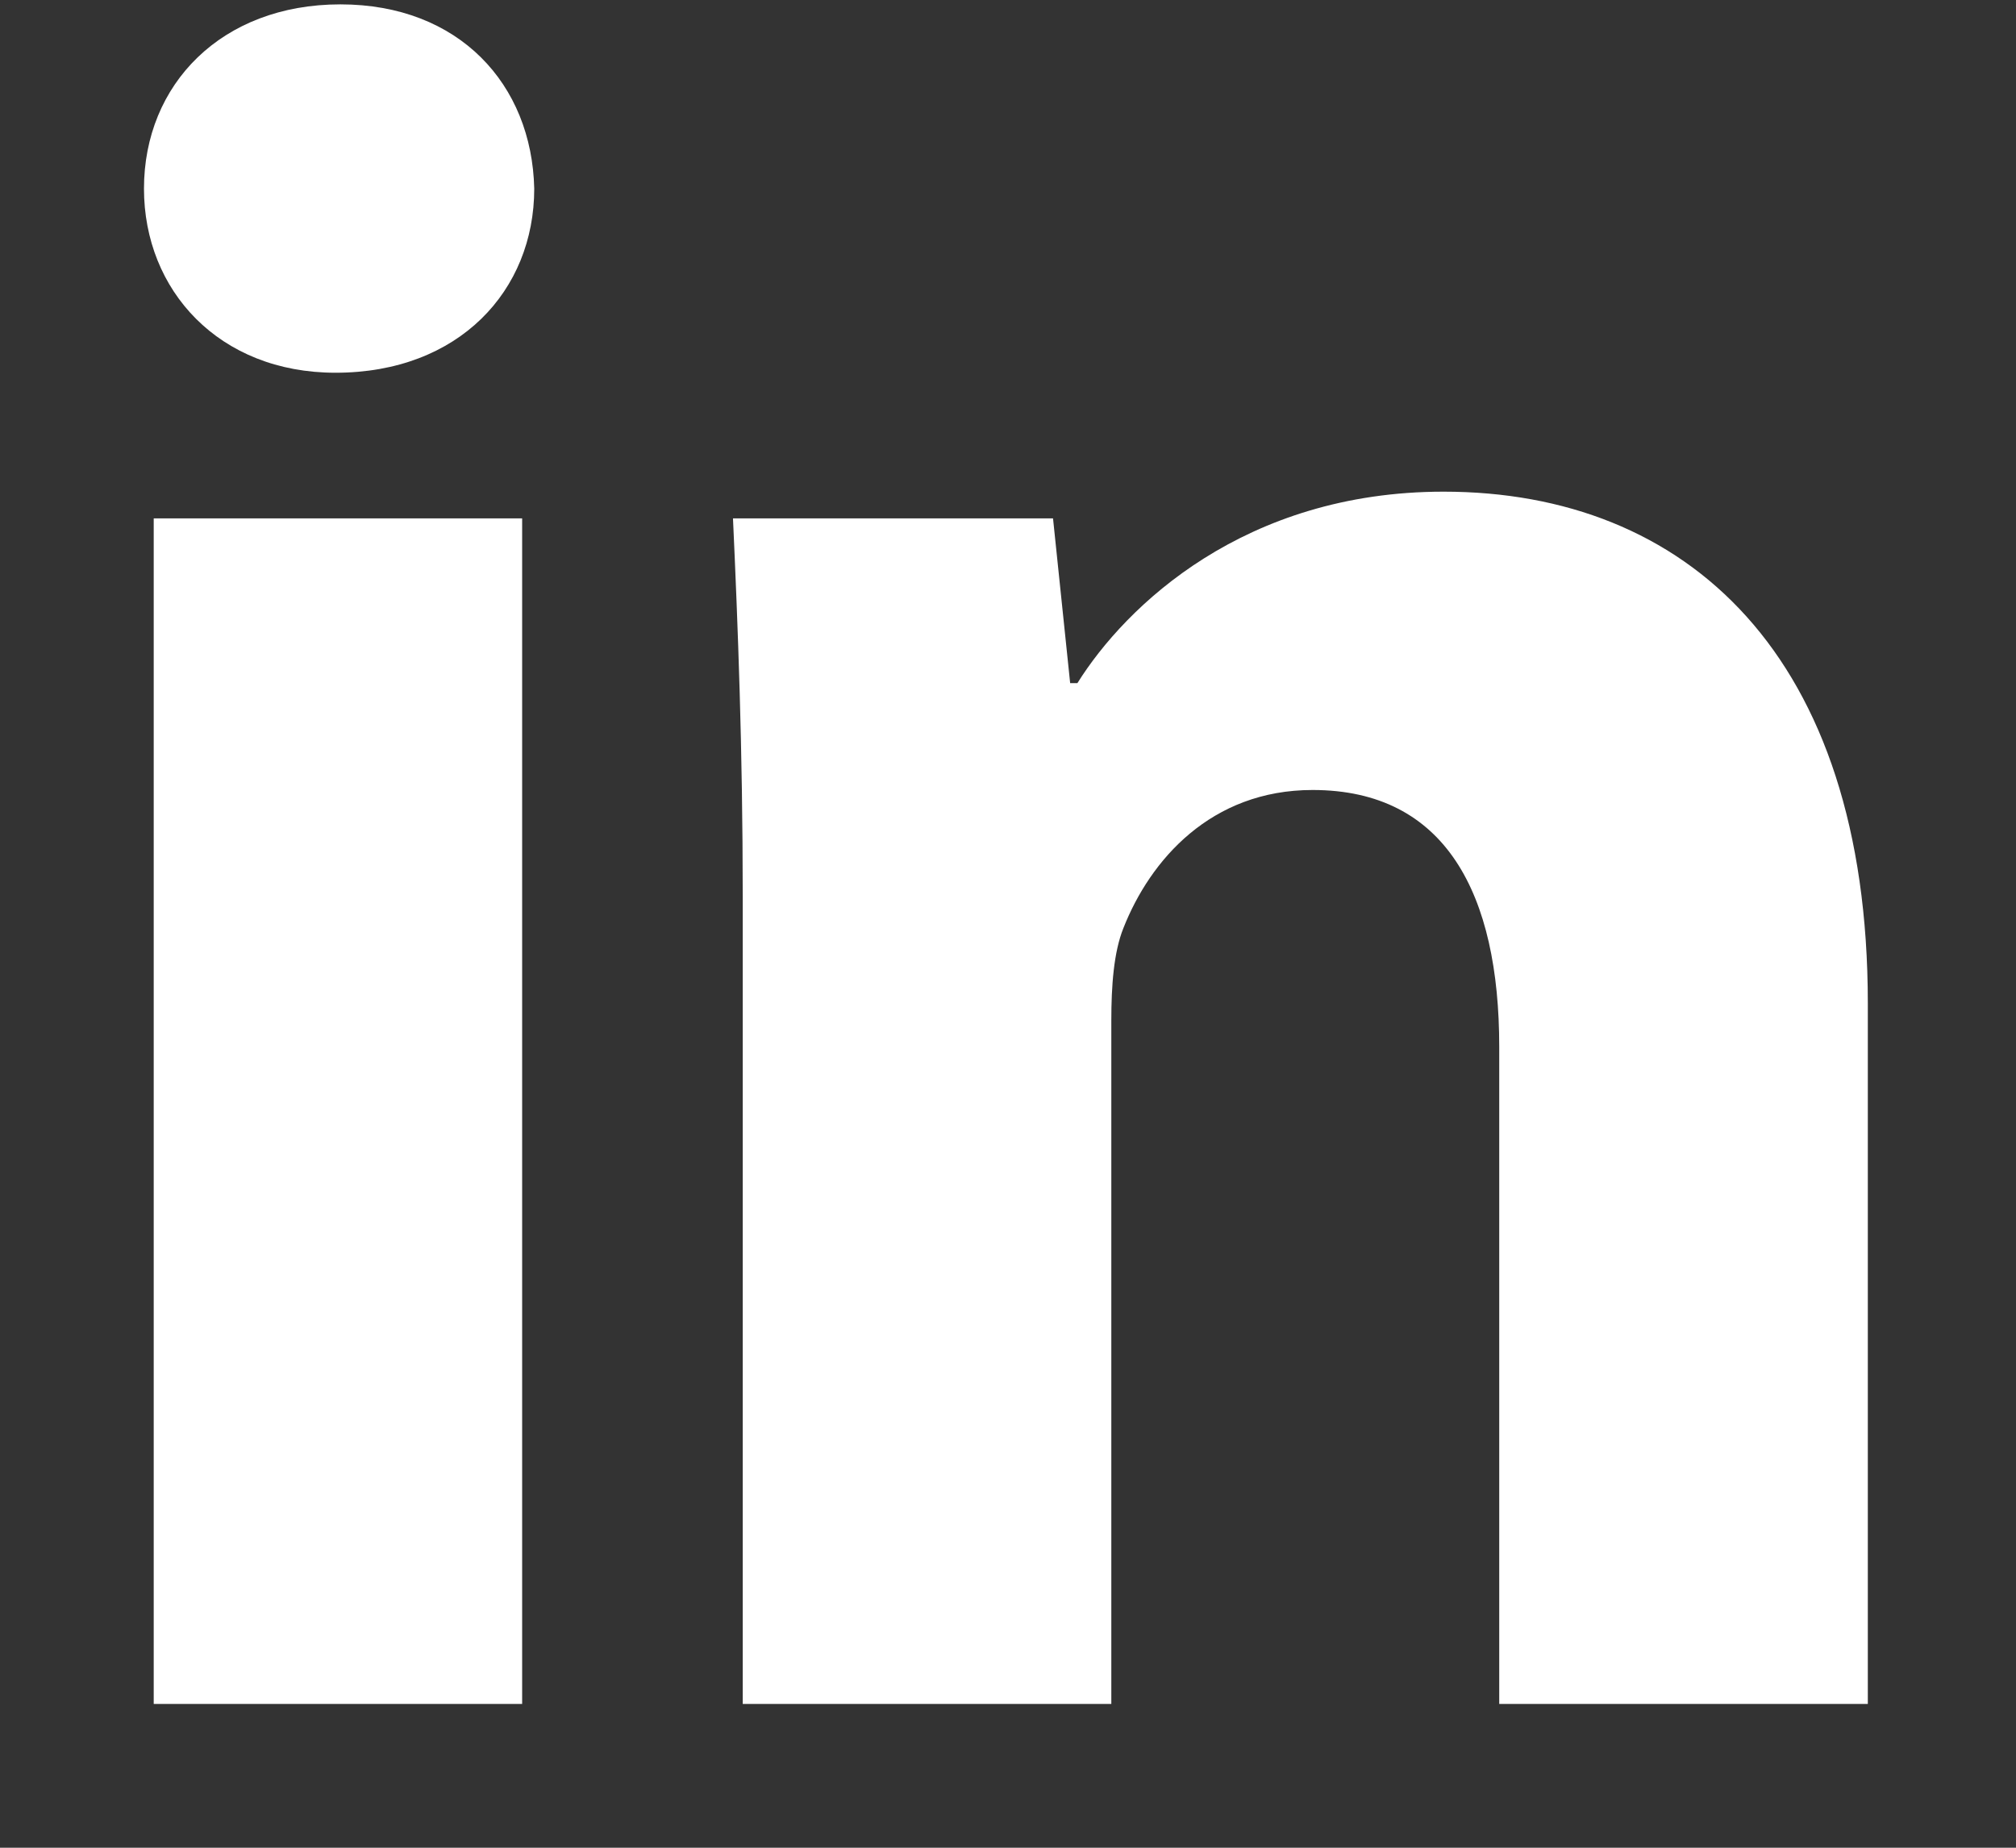 <?xml version="1.0" encoding="UTF-8" standalone="no"?>
<svg width="12px" height="11px" viewBox="0 0 12 11" version="1.1" xmlns="http://www.w3.org/2000/svg" xmlns:xlink="http://www.w3.org/1999/xlink">
    <rect x="0" y="0" width="12" height="11" fill="#333333" stroke="none"/>
    <!-- Generator: Sketch 39.1 (31720) - http://www.bohemiancoding.com/sketch -->
    <title>Imported Layers</title>
    <desc>Created with Sketch.</desc>
    <defs></defs>
    <g id="Symbols" stroke="none" stroke-width="1" fill="none" fill-rule="evenodd">
        <g id="FOOTER" transform="translate(-1317, -44)" fill="#FFFFFF">
            <g id="social" transform="translate(1176, 29.916)">
                <path d="M144.18,15.207 C144.18,15.813 143.733,16.303 142.997,16.303 C142.304,16.303 141.857,15.813 141.857,15.207 C141.857,14.586 142.319,14.11 143.026,14.11 C143.733,14.11 144.166,14.586 144.18,15.207 L144.18,15.207 Z M141.915,17.17 L144.108,17.17 L144.108,24.228 L141.915,24.228 L141.915,17.17 Z M145.421,19.421 C145.421,18.541 145.392,17.805 145.363,17.17 L147.268,17.17 L147.37,18.151 L147.413,18.151 C147.702,17.689 148.409,17.011 149.593,17.011 C151.035,17.011 152.118,17.979 152.118,20.057 L152.118,24.228 L149.924,24.228 L149.924,20.316 C149.924,19.407 149.606,18.787 148.813,18.787 C148.207,18.787 147.846,19.205 147.687,19.609 C147.629,19.753 147.615,19.955 147.615,20.158 L147.615,24.228 L145.421,24.228 L145.421,19.421 L145.421,19.421 Z" id="Imported-Layers"></path>
            </g>
        </g>
    </g>
</svg>